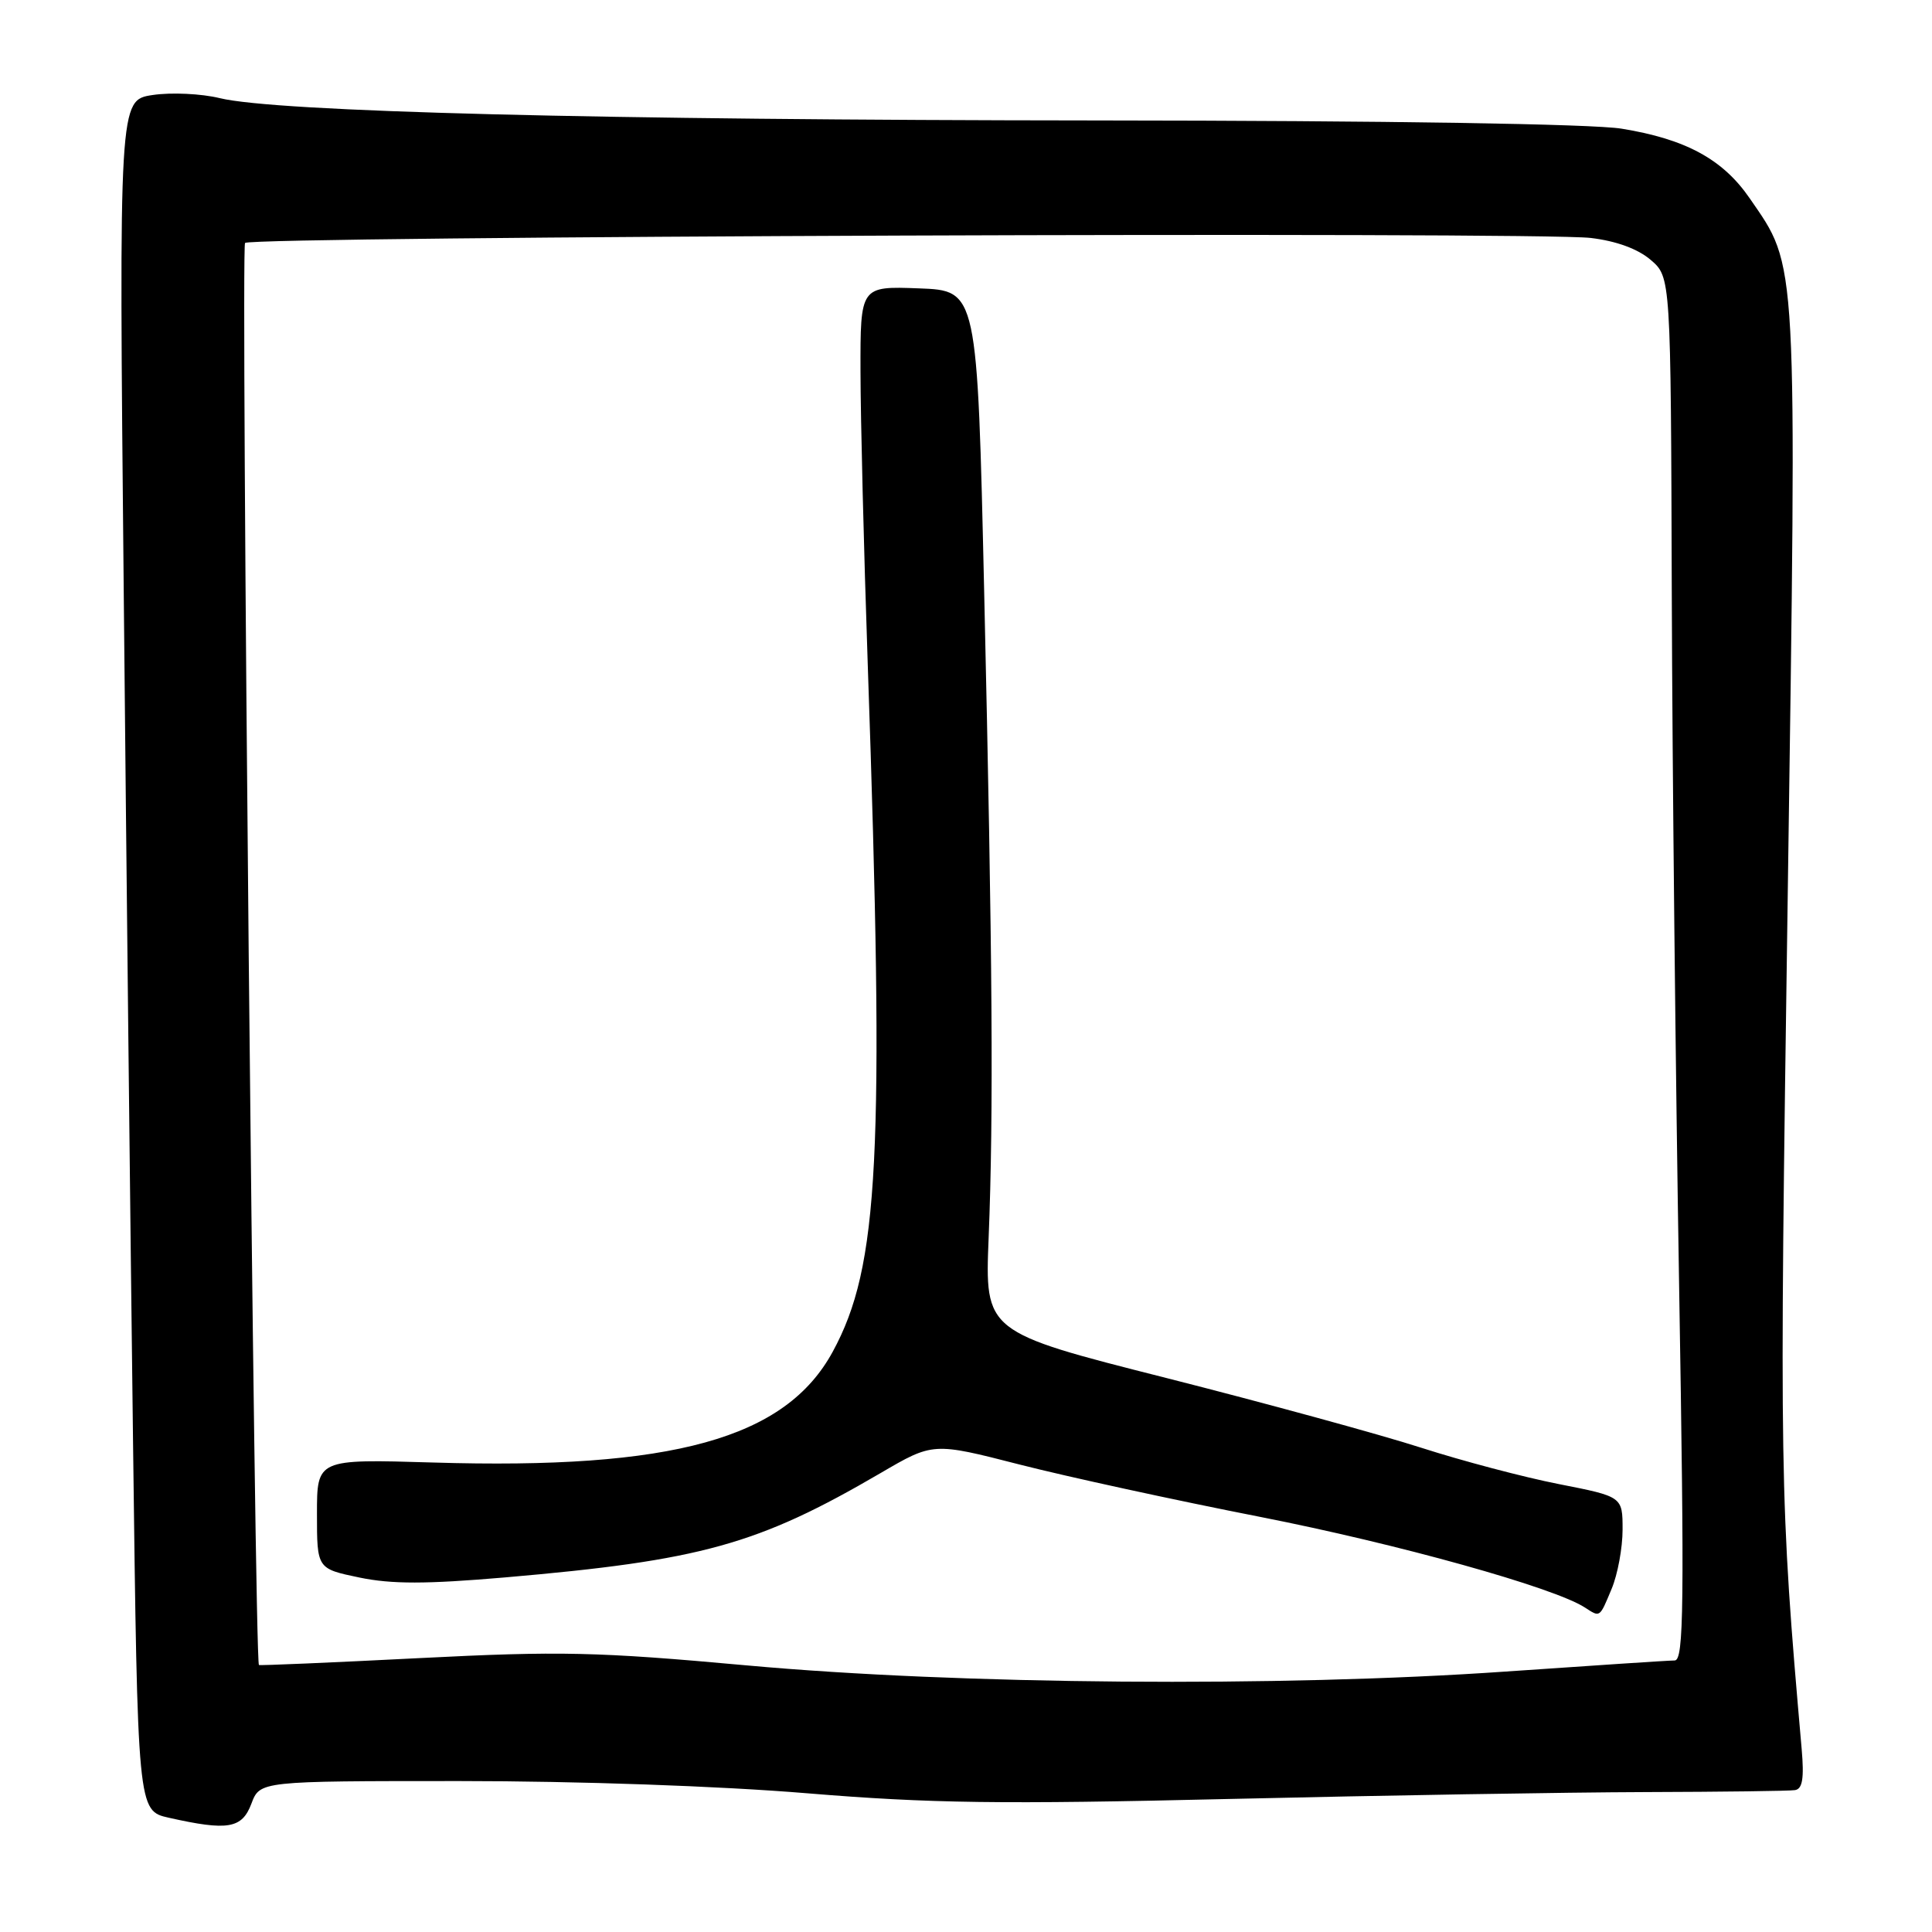 <?xml version="1.0" encoding="UTF-8" standalone="no"?>
<!DOCTYPE svg PUBLIC "-//W3C//DTD SVG 1.1//EN" "http://www.w3.org/Graphics/SVG/1.1/DTD/svg11.dtd" >
<svg xmlns="http://www.w3.org/2000/svg" xmlns:xlink="http://www.w3.org/1999/xlink" version="1.1" viewBox="0 0 256 256">
 <g >
 <path fill="currentColor"
d=" M 33.31 239.00 C 34.44 236.00 34.44 236.00 60.92 236.00 C 76.57 236.00 95.41 236.66 106.96 237.62 C 123.24 238.96 132.59 239.09 163.00 238.37 C 183.07 237.90 207.82 237.49 218.00 237.46 C 228.18 237.43 237.10 237.32 237.84 237.20 C 238.84 237.05 239.07 235.64 238.73 231.75 C 235.81 198.38 235.77 195.99 236.88 118.90 C 238.10 33.08 238.24 35.57 231.84 26.27 C 228.28 21.10 223.37 18.43 214.87 17.05 C 210.99 16.42 183.83 15.99 145.50 15.96 C 79.43 15.91 36.51 14.82 29.10 13.00 C 26.68 12.41 22.69 12.22 20.23 12.59 C 15.76 13.26 15.76 13.26 16.39 77.88 C 16.73 113.42 17.29 164.42 17.63 191.22 C 18.24 239.93 18.24 239.93 22.37 240.86 C 30.21 242.62 32.06 242.30 33.31 239.00 Z  M 99.03 220.68 C 79.02 218.86 74.25 218.76 55.53 219.71 C 43.96 220.30 34.41 220.71 34.31 220.62 C 33.72 220.11 31.90 32.77 32.47 32.19 C 33.35 31.32 203.64 30.68 210.78 31.53 C 214.16 31.93 217.03 32.98 218.73 34.44 C 221.39 36.73 221.39 36.73 221.52 78.61 C 221.59 101.65 222.03 142.89 222.49 170.25 C 223.20 212.80 223.12 220.00 221.91 220.02 C 221.13 220.02 211.05 220.69 199.50 221.49 C 169.69 223.57 127.09 223.23 99.03 220.68 Z  M 213.55 210.53 C 214.35 208.62 215.00 205.10 215.00 202.69 C 215.00 198.31 215.00 198.31 206.56 196.65 C 201.92 195.74 193.71 193.57 188.31 191.83 C 182.91 190.09 167.70 185.93 154.50 182.58 C 130.50 176.50 130.50 176.50 131.00 164.00 C 131.66 147.58 131.52 127.10 130.41 78.50 C 129.50 38.50 129.50 38.50 121.75 38.21 C 114.00 37.92 114.00 37.92 114.02 49.21 C 114.03 55.42 114.46 72.88 114.98 88.00 C 117.23 153.42 116.49 167.81 110.34 179.11 C 104.07 190.63 89.18 194.76 57.35 193.79 C 42.00 193.33 42.00 193.33 42.00 200.59 C 42.00 207.86 42.00 207.86 47.62 209.03 C 51.91 209.92 56.47 209.91 66.87 209.02 C 92.92 206.77 100.41 204.69 116.68 195.19 C 123.64 191.12 123.64 191.12 135.07 194.05 C 141.36 195.66 155.72 198.79 167.00 201.00 C 185.30 204.60 205.88 210.34 210.00 213.00 C 212.05 214.33 211.93 214.41 213.55 210.53 Z "/>
</g>
</svg>